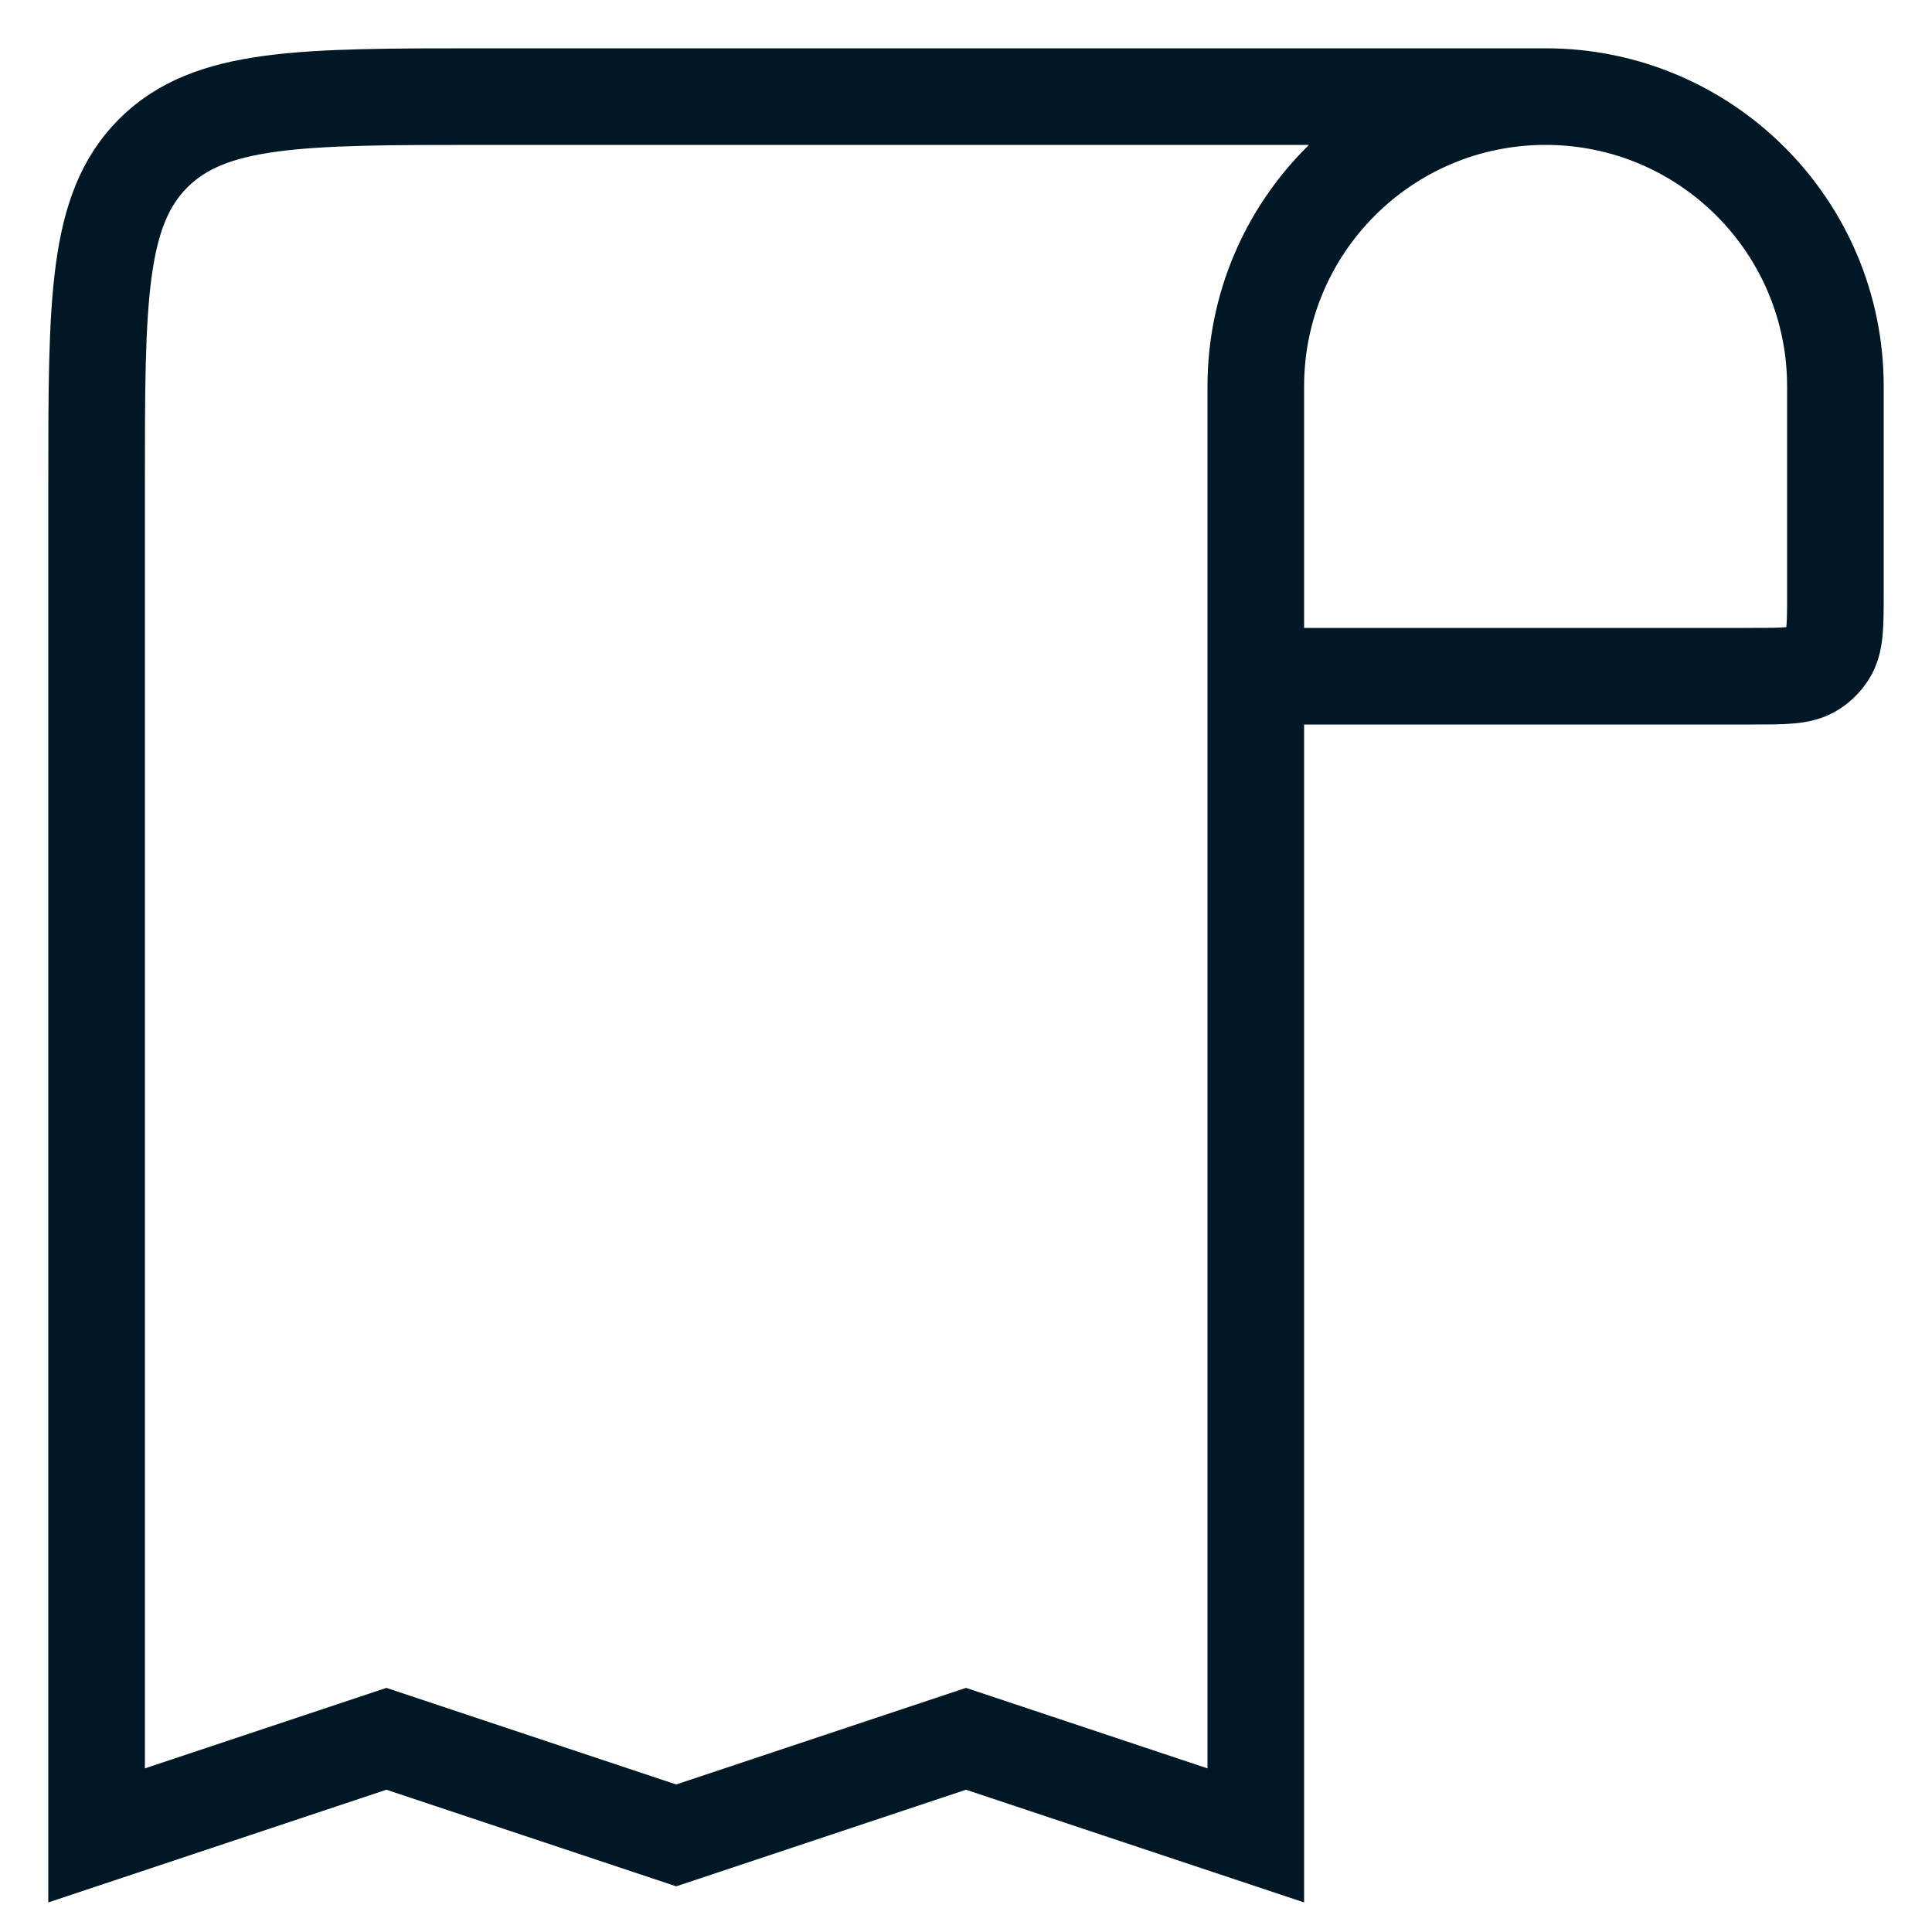<svg width="20" height="20" viewBox="0 0 20 20" fill="none" xmlns="http://www.w3.org/2000/svg">
<path d="M16 1V1C17.657 1 19 2.343 19 4L19 6.143C19 6.477 19 6.644 18.923 6.766C18.883 6.83 18.83 6.883 18.766 6.923C18.644 7 18.477 7 18.143 7L13 7M16 1V1C14.343 1 13 2.343 13 4L13 7M16 1L5 1C3.114 1 2.172 1 1.586 1.586C1 2.172 1 3.114 1 5L1 19L4 18L7 19L10 18L13 19L13 7" stroke="#001726"/>
</svg>

